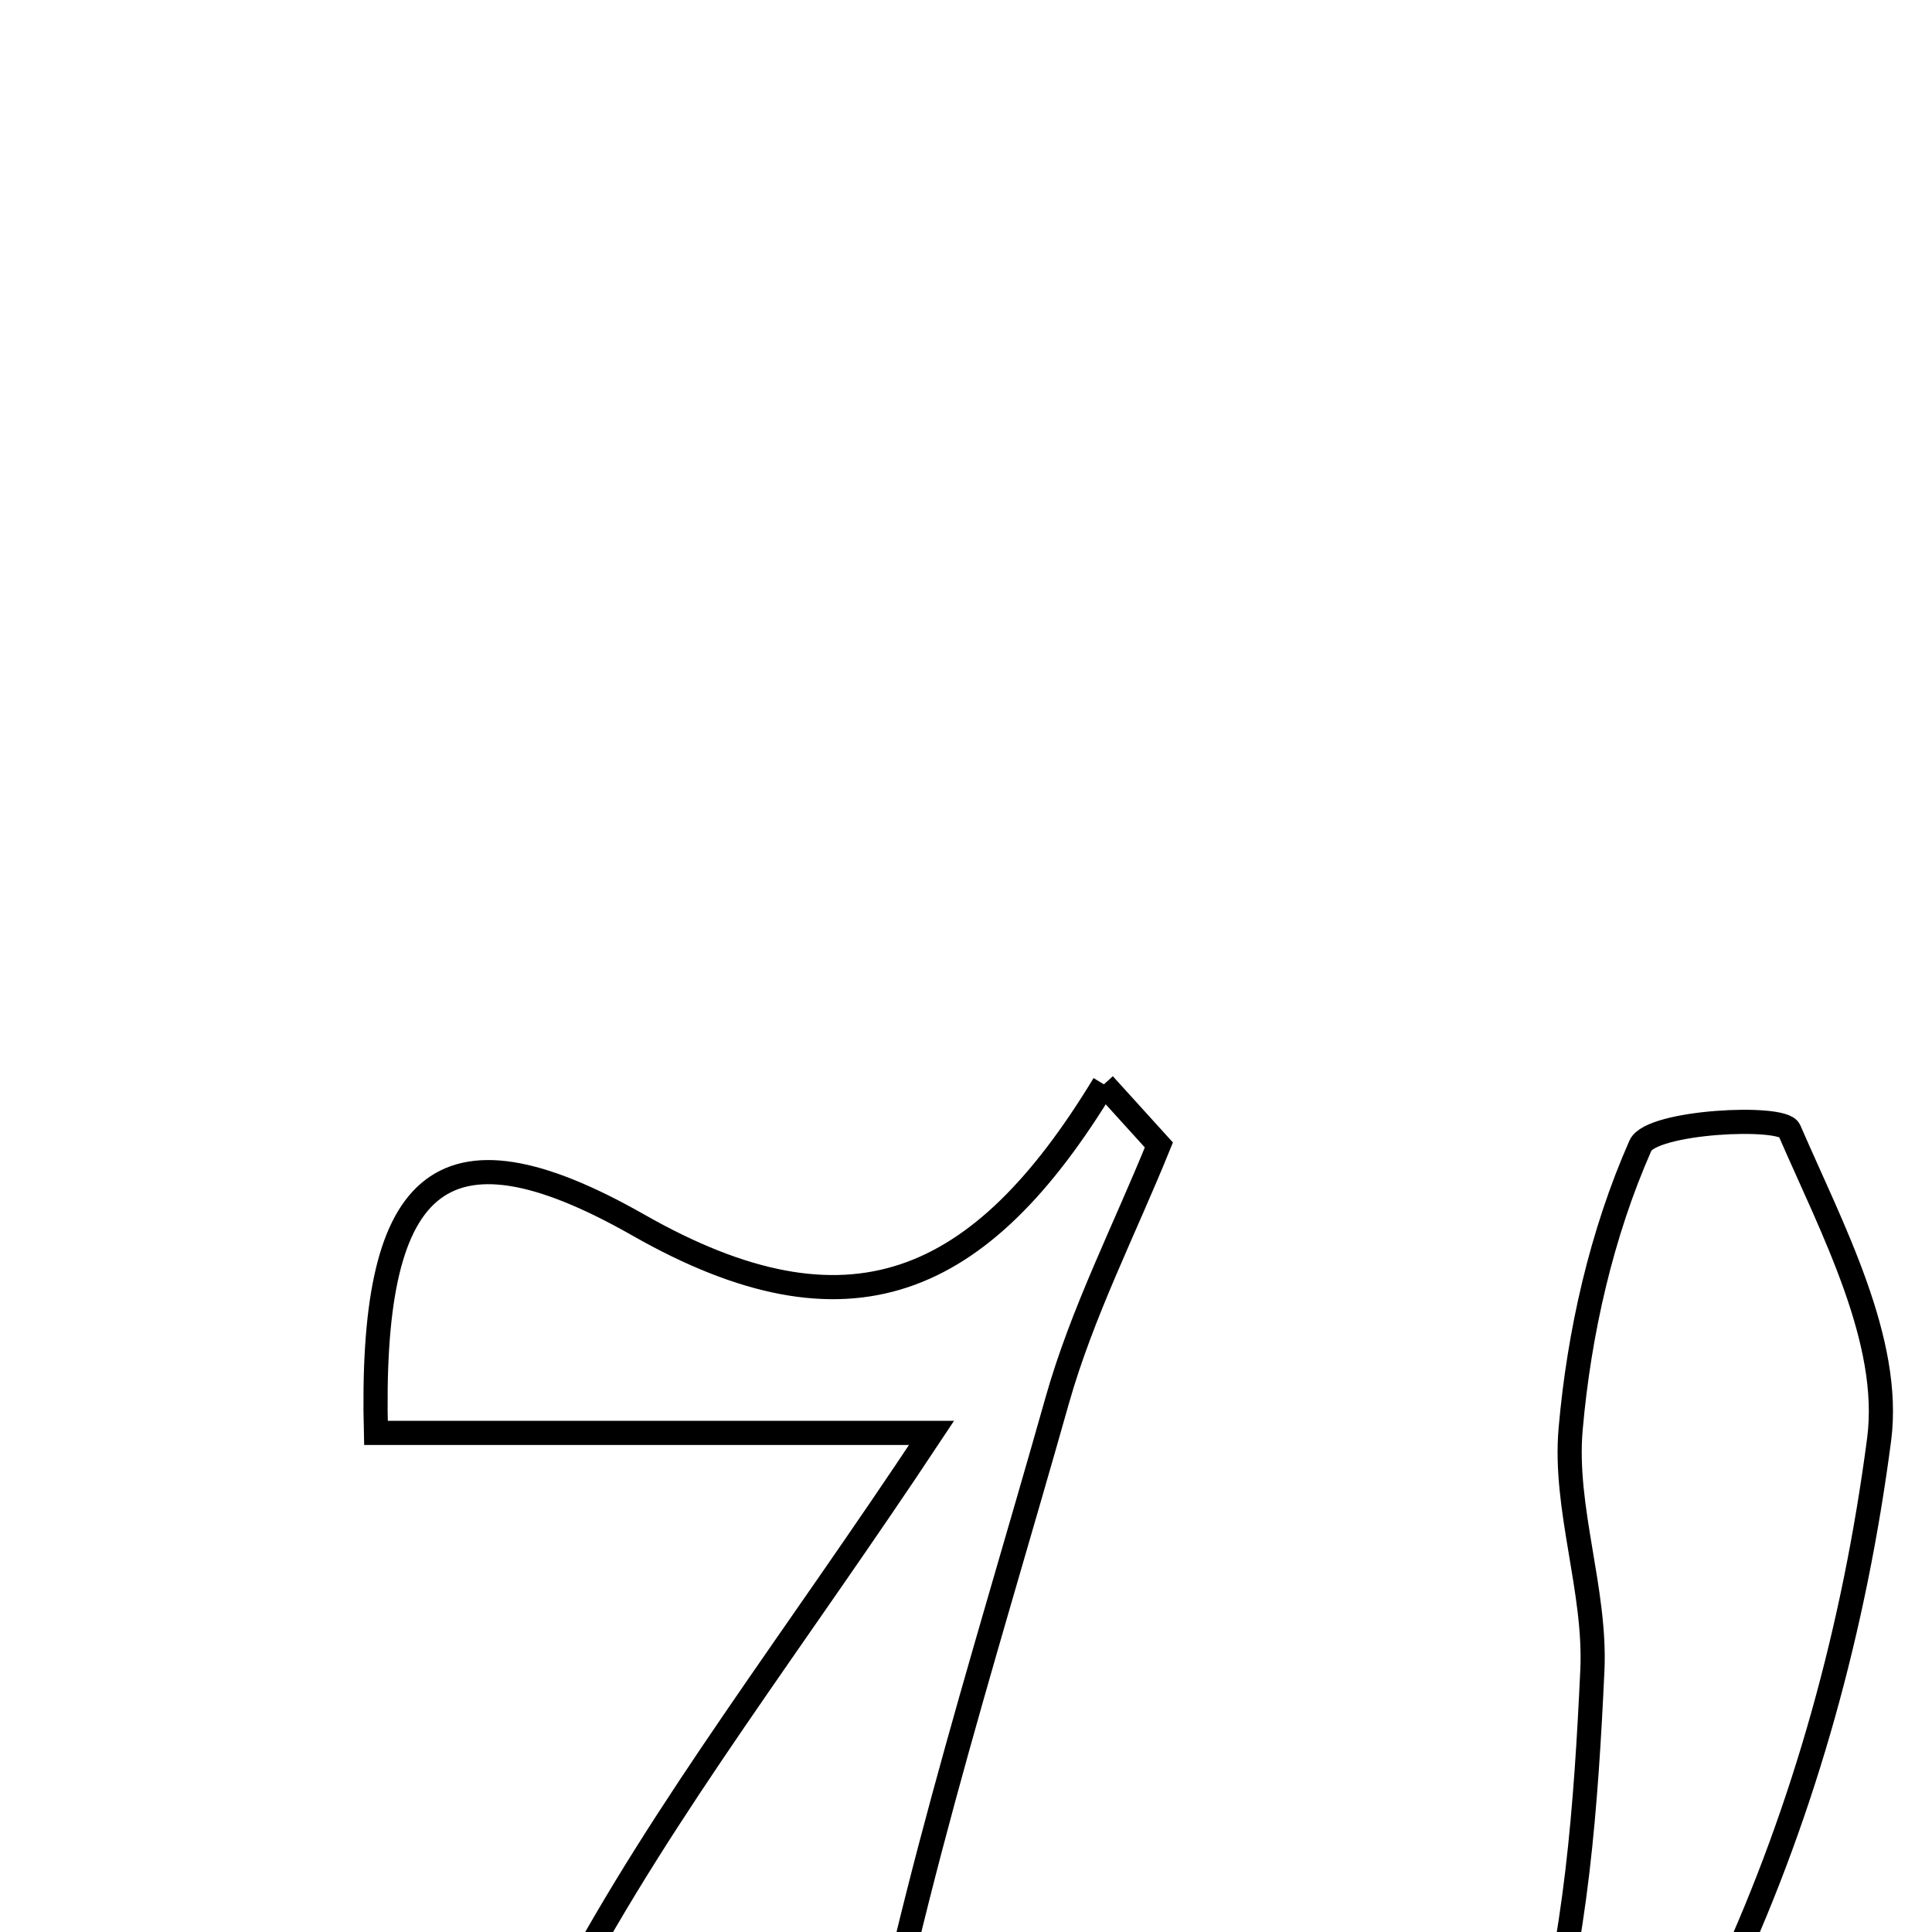 <svg xmlns="http://www.w3.org/2000/svg" viewBox="0.0 0.0 24.0 24.0" height="200px" width="200px"><path fill="none" stroke="black" stroke-width=".3" stroke-opacity="1.0"  filling="0" d="M13.713 13.47 C13.941 13.721 14.169 13.972 14.396 14.223 C13.968 15.28 13.44 16.31 13.132 17.401 C12.202 20.693 11.138 23.976 10.609 27.337 C10.445 28.378 11.582 30.27 12.568 30.666 C13.598 31.079 15.452 30.527 16.438 29.751 C19.292 27.507 19.625 24.099 19.781 20.75 C19.827 19.757 19.425 18.736 19.511 17.753 C19.616 16.553 19.895 15.325 20.378 14.231 C20.512 13.929 22.144 13.848 22.227 14.039 C22.759 15.266 23.504 16.656 23.343 17.883 C22.732 22.548 20.88 26.824 17.565 30.165 C16.266 31.475 14.128 32.415 12.272 32.623 C7.41 33.165 4.75 29.029 7.056 24.697 C8.257 22.441 9.854 20.395 11.572 17.8 C8.964 17.8 6.821 17.8 4.67 17.8 C4.591 14.7 5.423 13.79 7.935 15.221 C10.542 16.704 12.181 15.997 13.713 13.47"></path></svg>